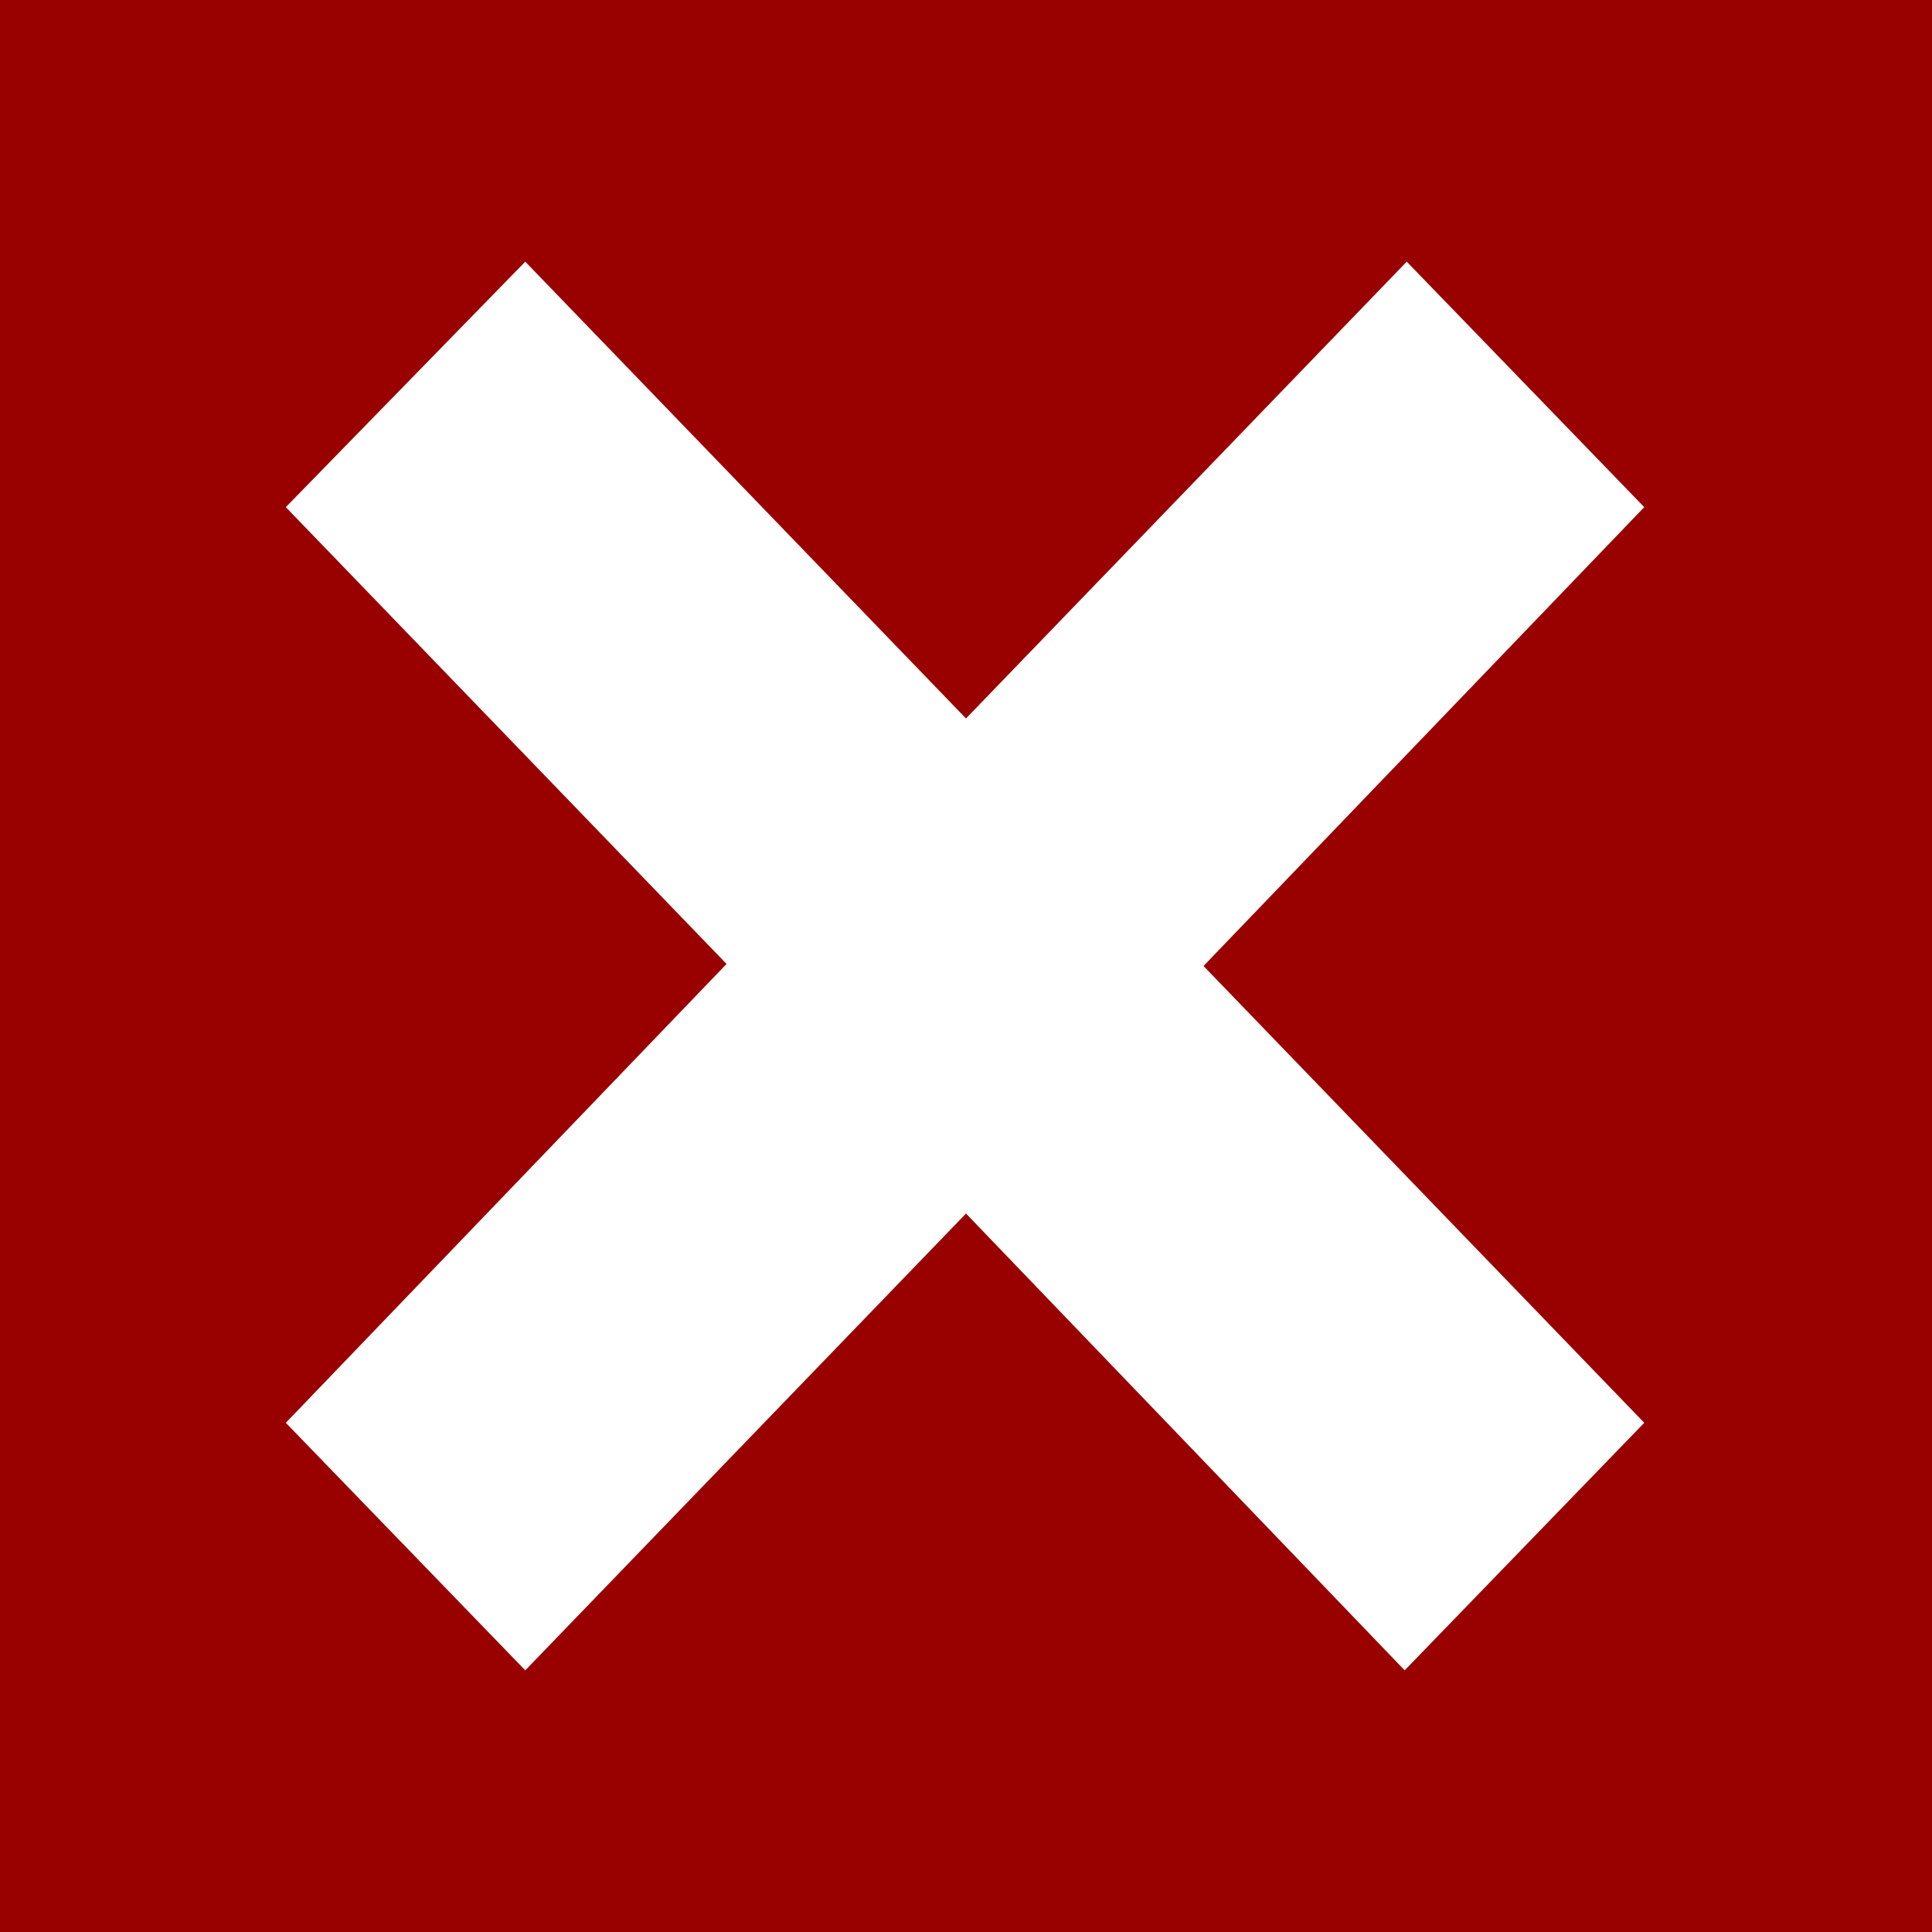<svg xmlns="http://www.w3.org/2000/svg" width="16" height="16" viewBox="0 0 16 16">
    <path fill="#900" fill-rule="evenodd" d="M16 16H0V0h16v16zM13.617 4.2L11.65 2.167 8 5.95 4.35 2.167 2.367 4.2l3.65 3.783-3.65 3.8 1.983 2.05L8 10.05l3.633 3.783 1.984-2.05L9.967 8l3.65-3.8z"/>
</svg>
